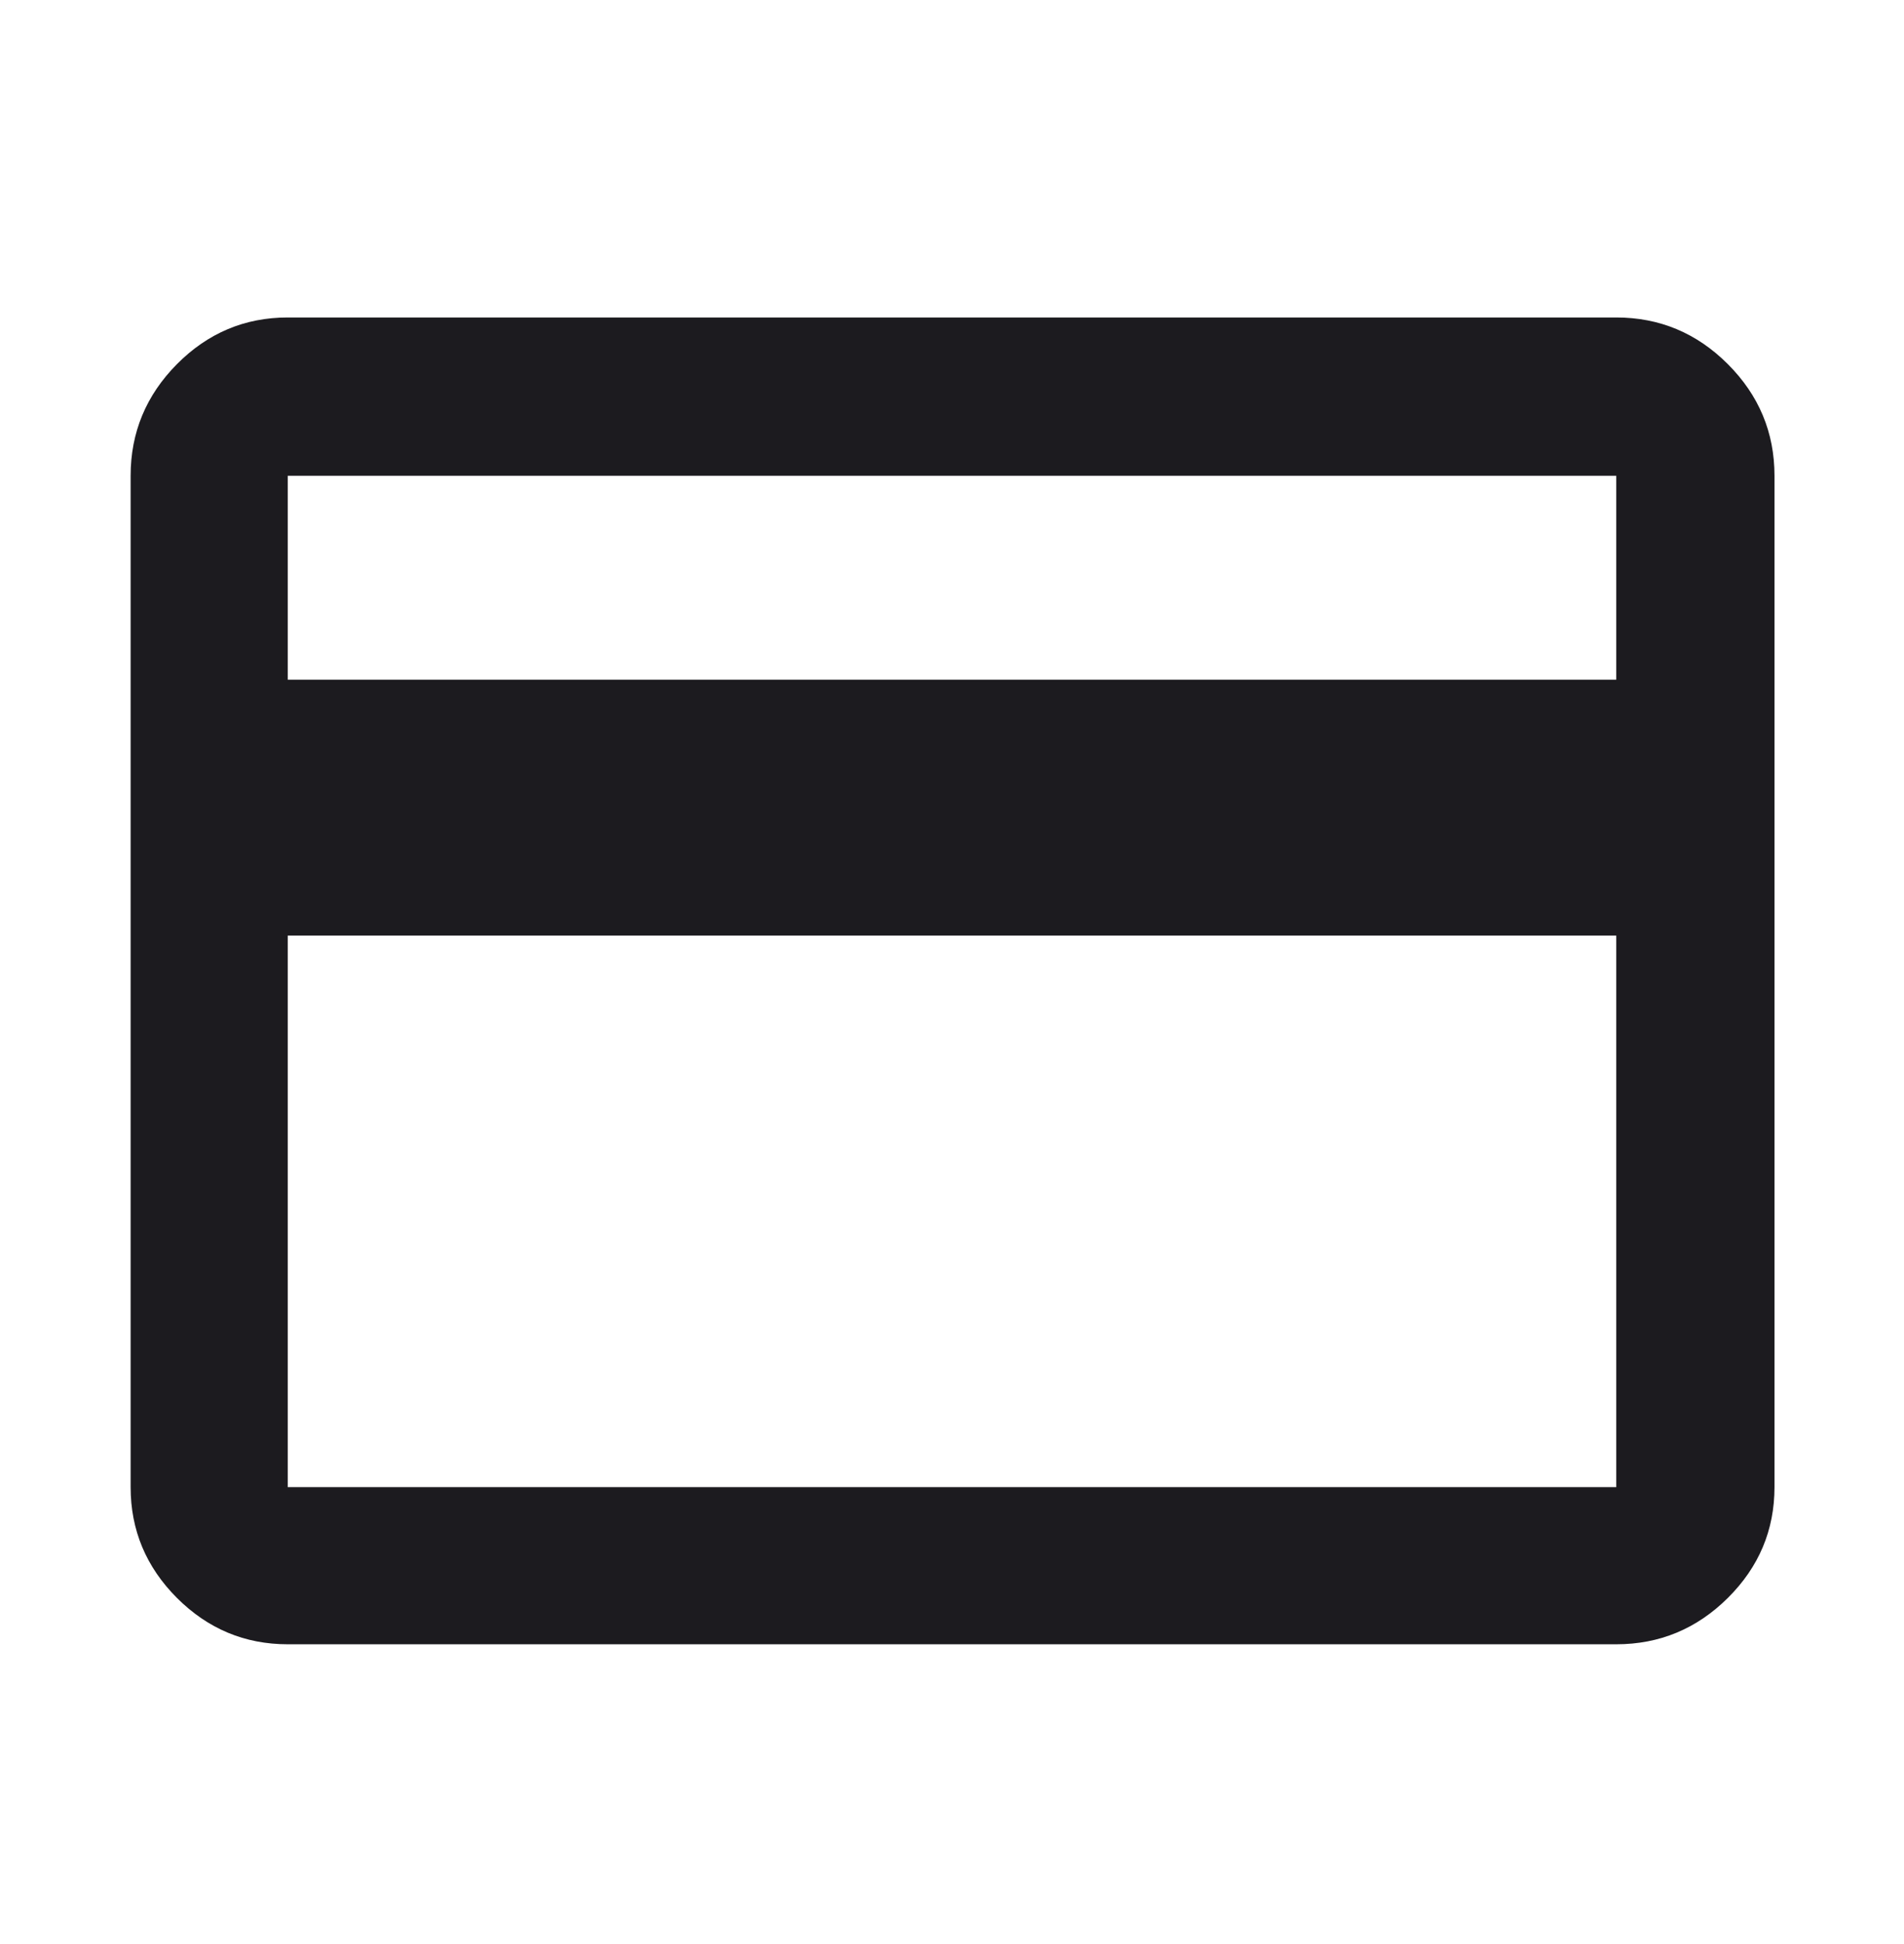 <svg width="48" height="49" viewBox="0 0 48 49" fill="none" xmlns="http://www.w3.org/2000/svg">
<mask id="mask0_797_27544" style="mask-type:alpha" maskUnits="userSpaceOnUse" x="0" y="0" width="48" height="49">
<rect y="0.737" width="48" height="48" fill="#D9D9D9"/>
</mask>
<g mask="url(#mask0_797_27544)">
<path d="M44.735 11.992V37.483C44.735 38.566 44.343 39.497 43.559 40.276C42.775 41.054 41.837 41.444 40.746 41.444H7.254C6.171 41.444 5.24 41.054 4.461 40.276C3.683 39.497 3.293 38.566 3.293 37.483V11.992C3.293 10.9 3.683 9.963 4.461 9.178C5.24 8.394 6.171 8.002 7.254 8.002H40.746C41.837 8.002 42.775 8.394 43.559 9.178C44.343 9.963 44.735 10.9 44.735 11.992ZM7.254 17.131H40.746V11.992H7.254V17.131ZM7.254 23.581V37.483H40.746V23.581H7.254Z" fill="#1C1B1F"/>
</g>
</svg>
